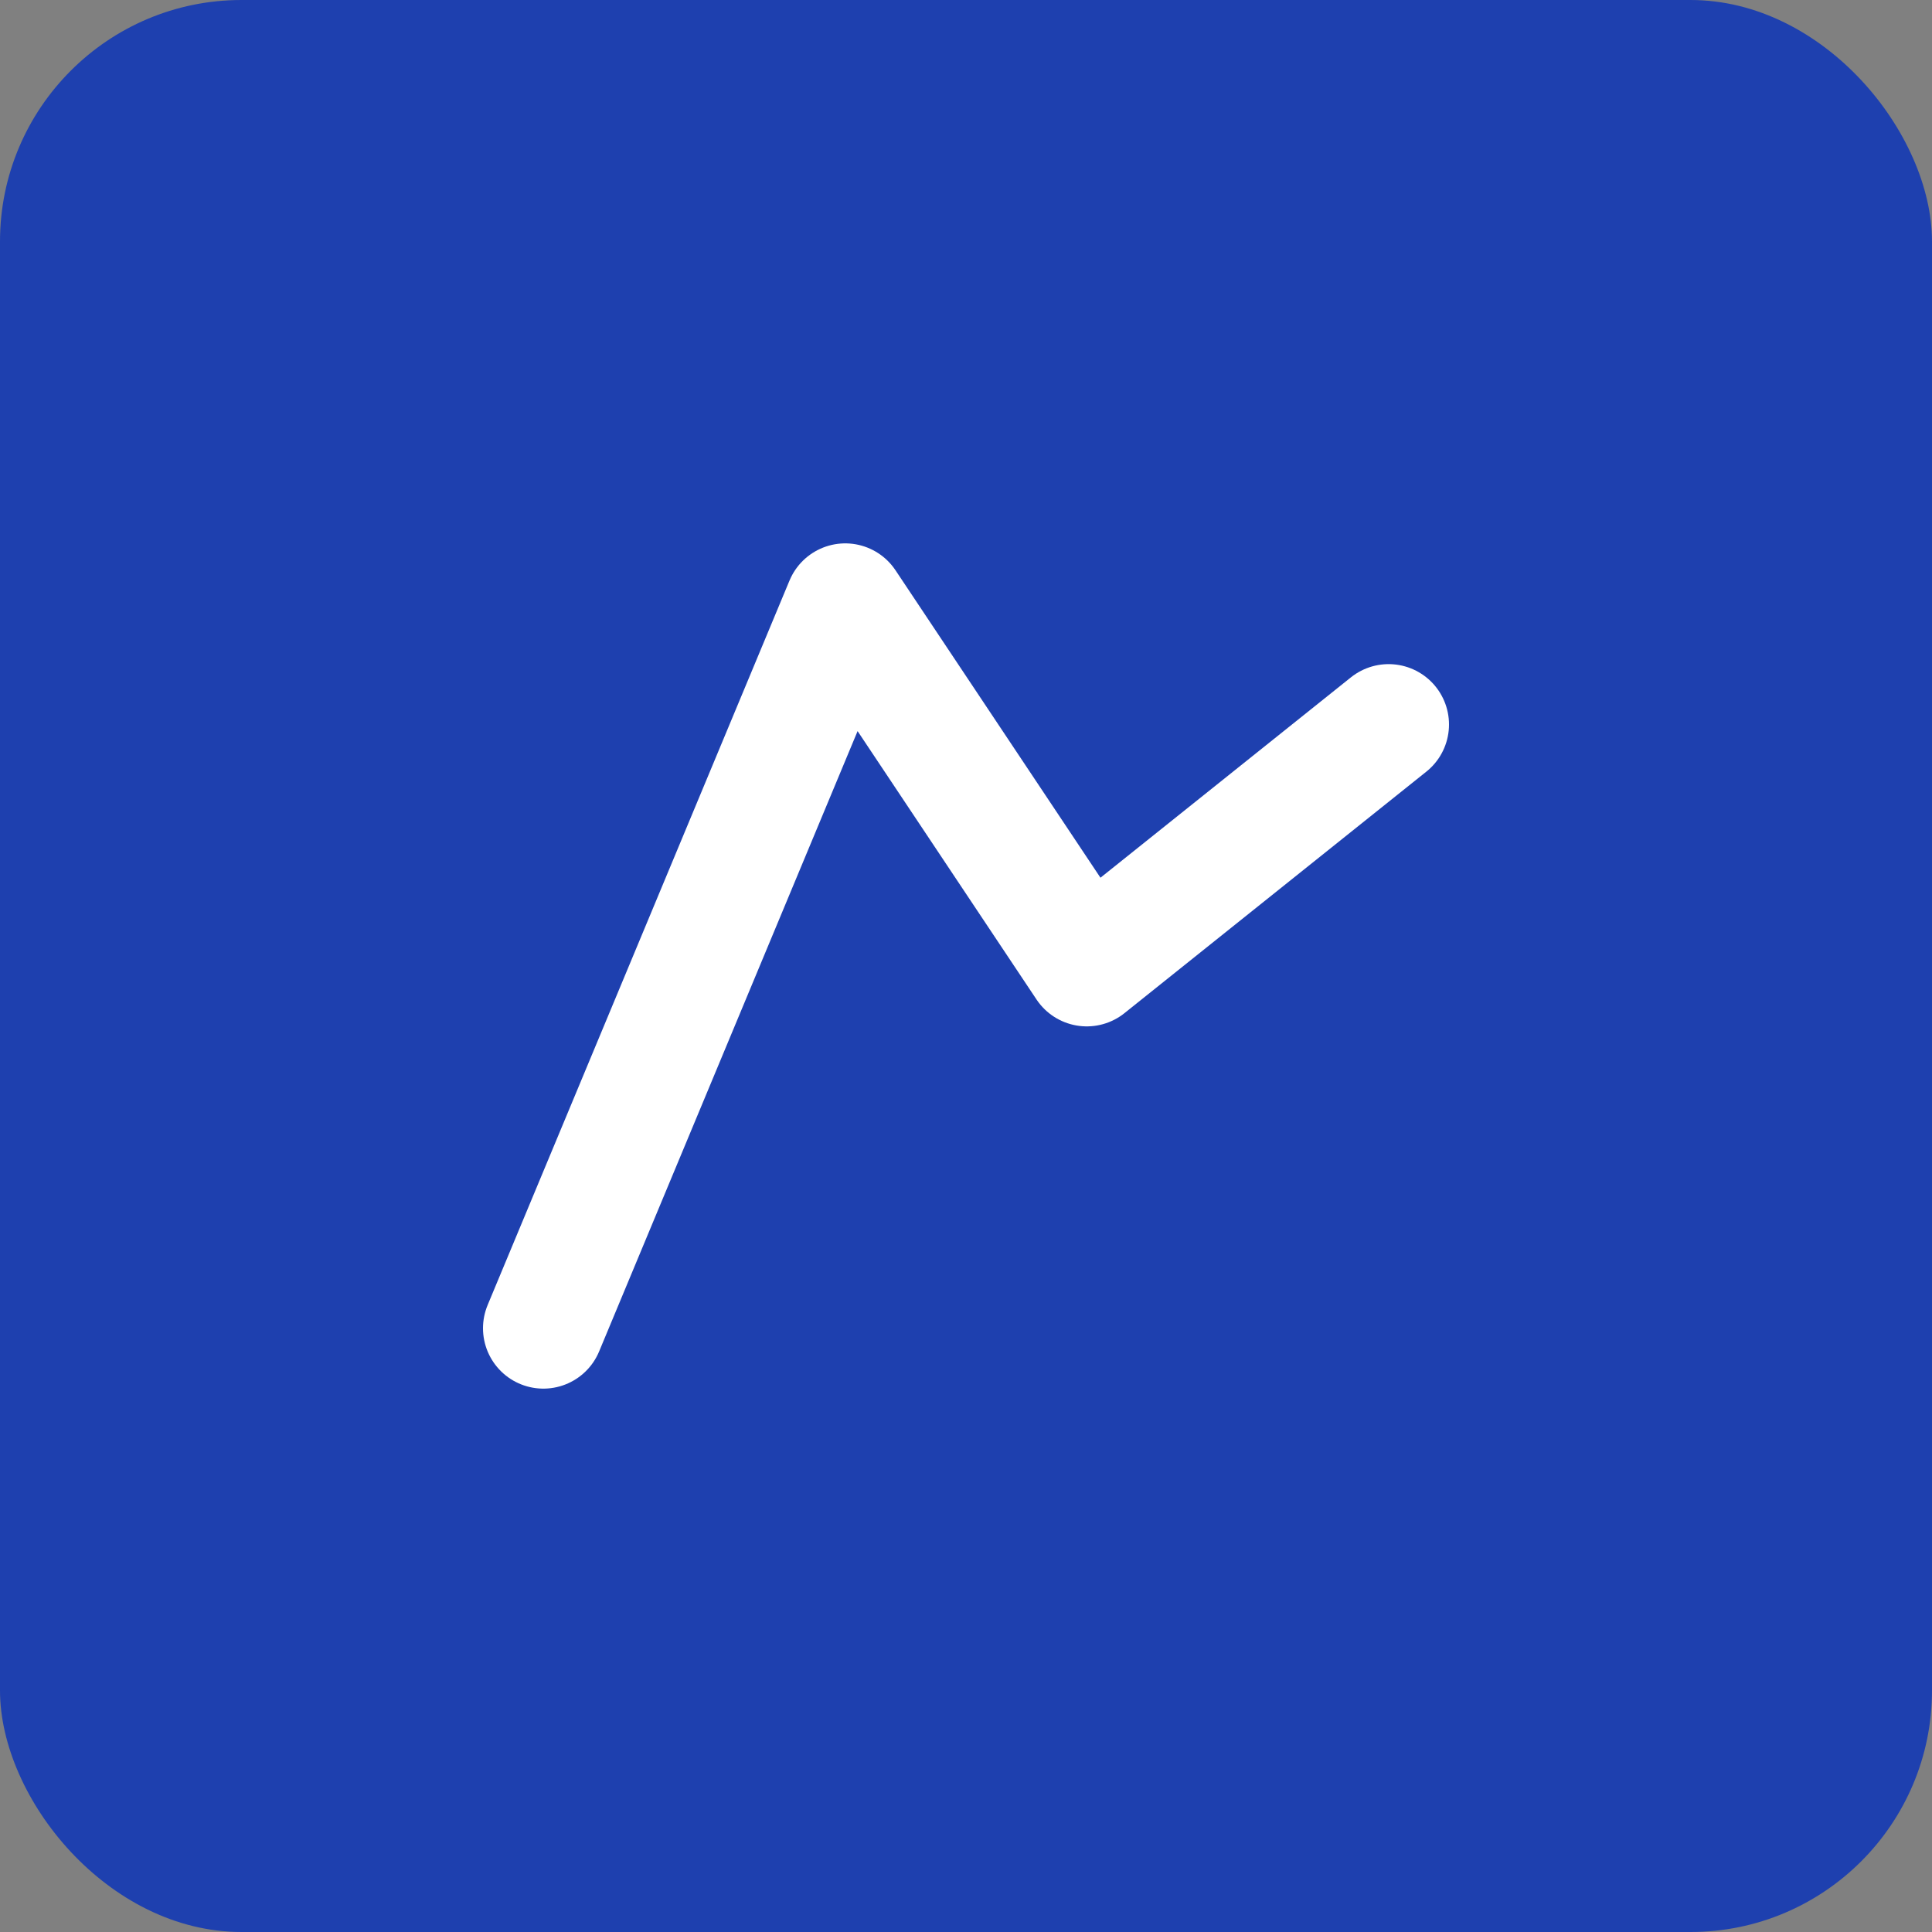 <svg xmlns="http://www.w3.org/2000/svg" viewBox="0 0 64 64">
  <rect x="0" y="0" width="64" height="64" fill="#808080" stroke="none"/>
  <rect width="64" height="64" rx="8" fill="#1e40af" />
  <path d="M18 44L28 20l8 12 10-8" stroke="#fff" stroke-width="4" stroke-linecap="round" stroke-linejoin="round" fill="none" />
</svg>
